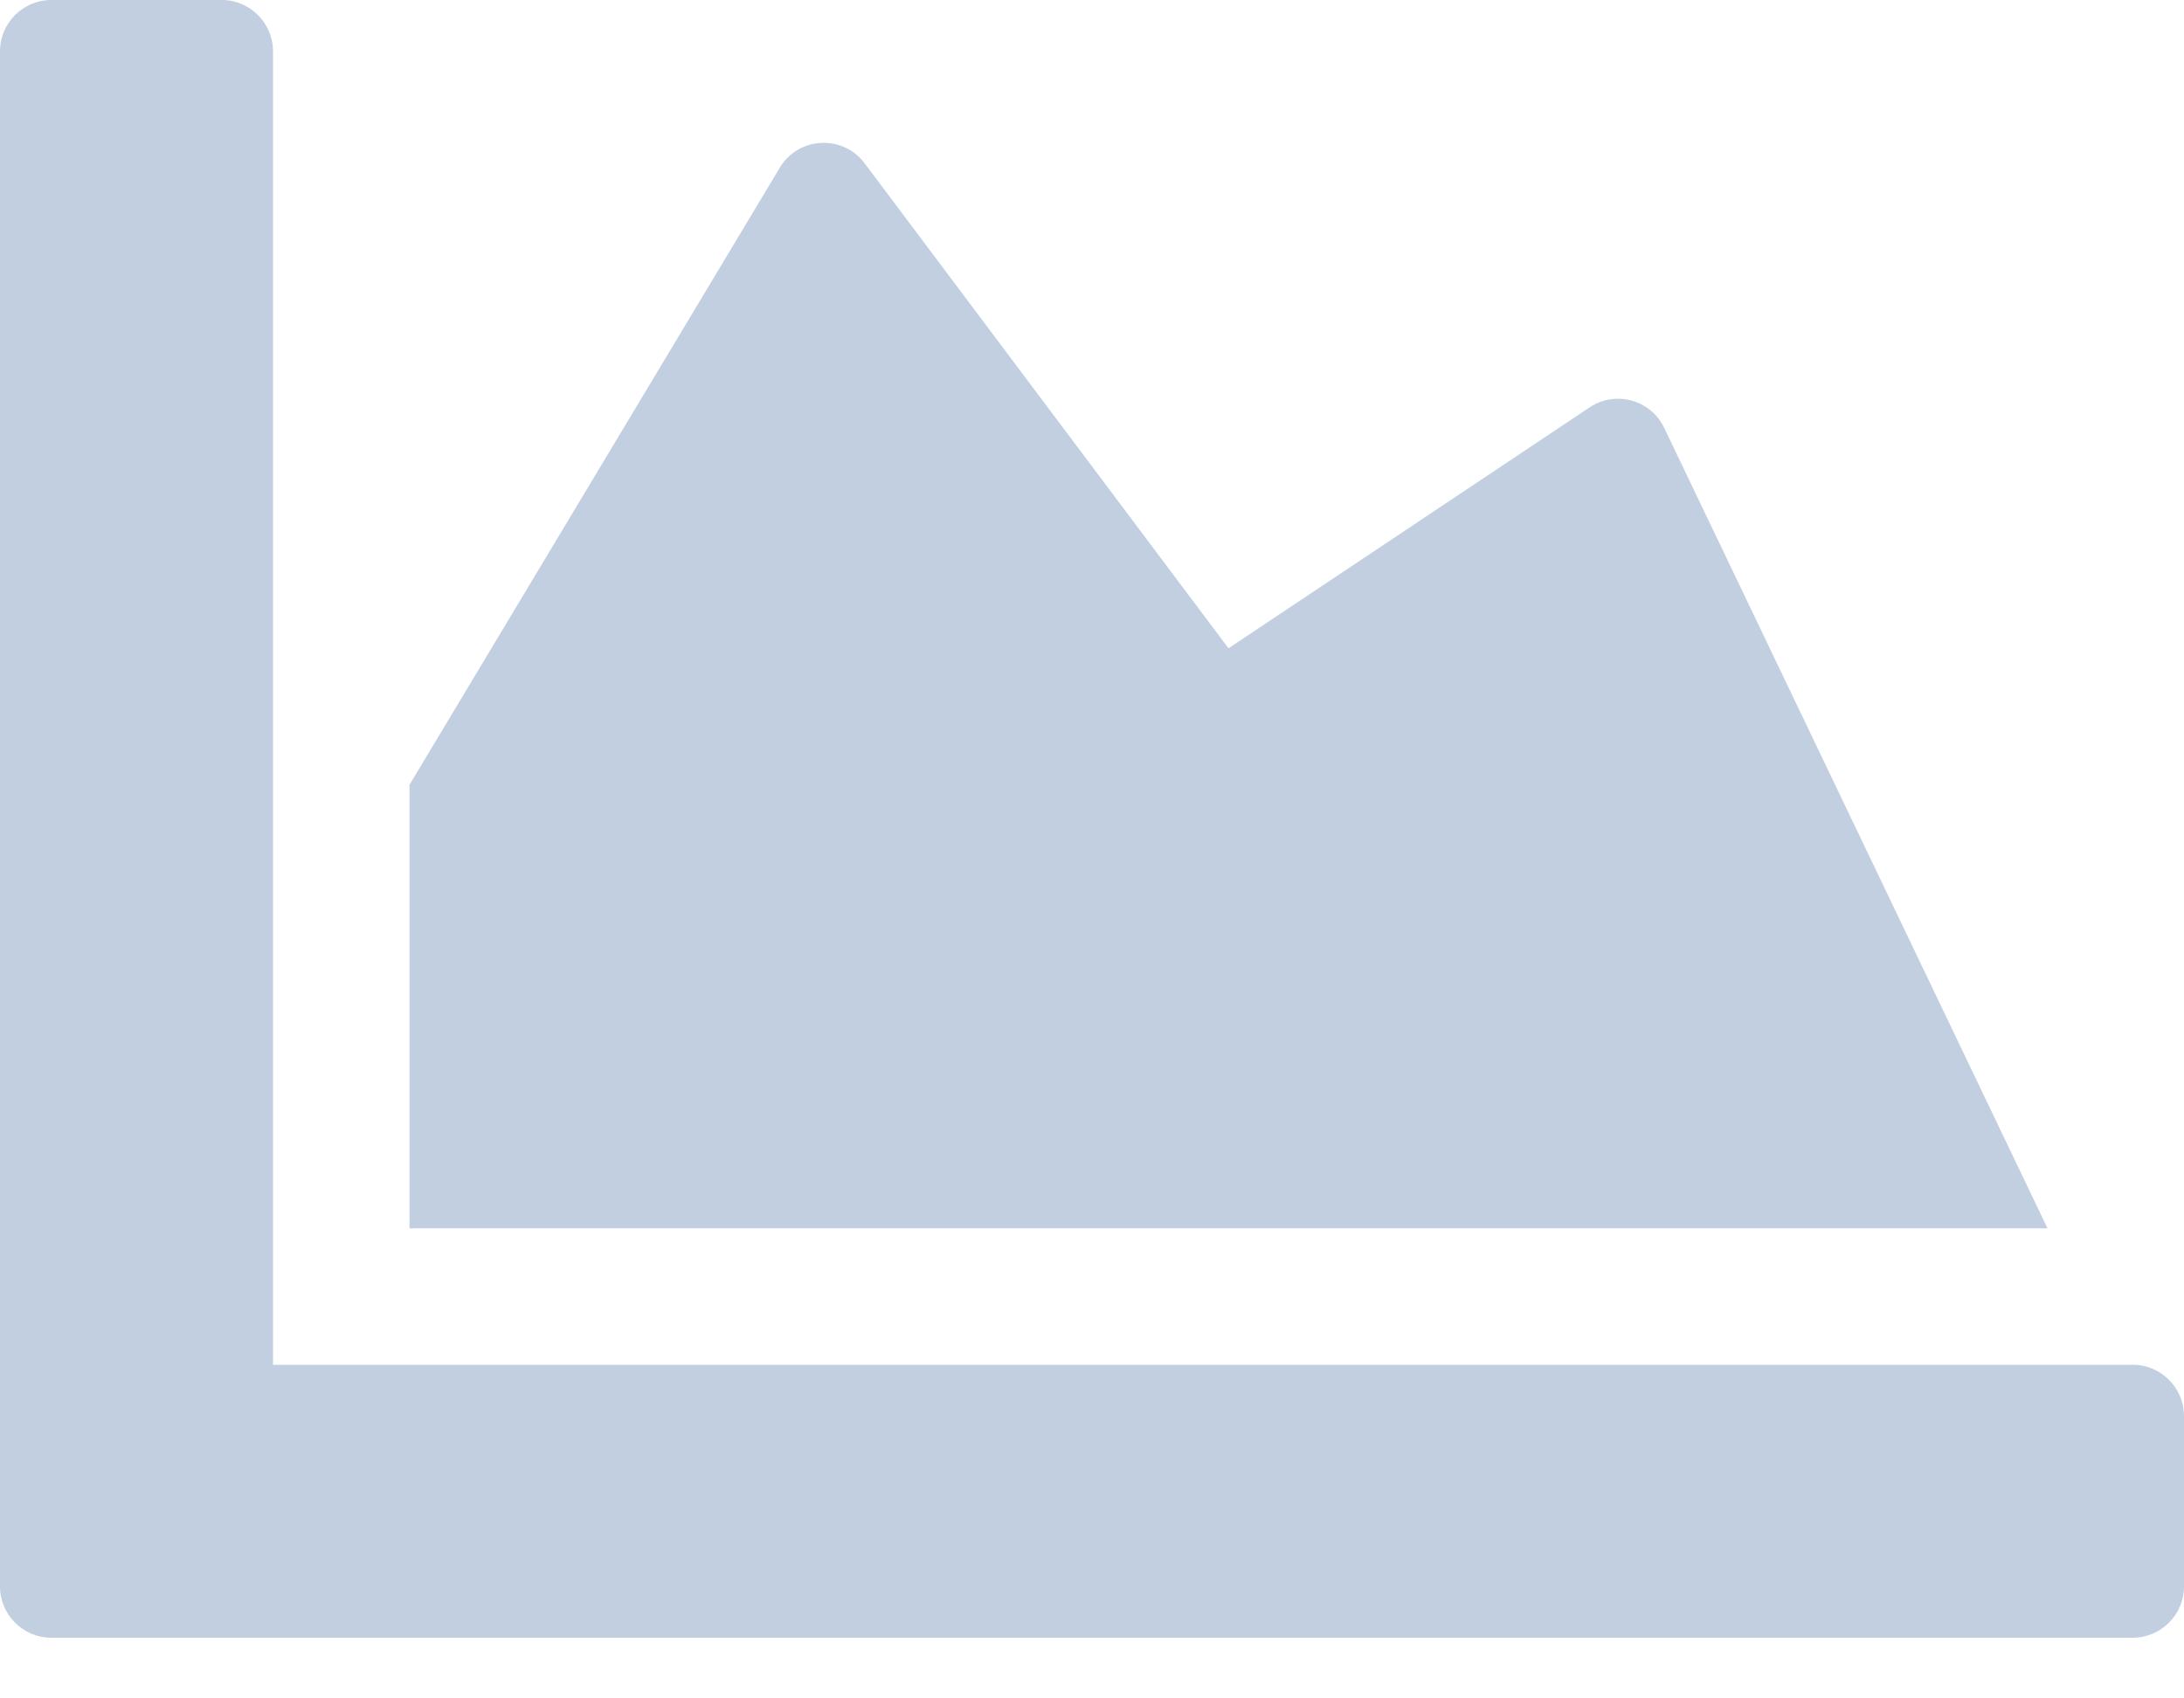 <?xml version="1.0" encoding="UTF-8"?>
<svg width="18px" height="14px" viewBox="0 0 18 14" version="1.1" xmlns="http://www.w3.org/2000/svg" xmlns:xlink="http://www.w3.org/1999/xlink">
    <g id="Page-ver.-3" stroke="none" stroke-width="1" fill="none" fill-rule="evenodd">
        <g id="Mappr-Info-Page" transform="translate(-19, -137)" fill="#C2CFE1" fill-rule="nonzero">
            <g id="Slide-bar" transform="translate(-1, 0)">
                <g id="Menu" transform="translate(0, 80)">
                    <g id="chart-area-solid" transform="translate(20, 57)">
                        <path d="M17.578,11.25 C17.81,11.25 18,11.44 18,11.672 L18,13.078 C18,13.31 17.81,13.5 17.578,13.5 L0.422,13.5 C0.19,13.5 0,13.31 0,13.078 L0,0.422 C0,0.19 0.19,0 0.422,0 L1.828,0 C2.06,0 2.25,0.19 2.25,0.422 L2.25,11.25 L17.578,11.25 Z M13.103,3.357 L10.125,5.344 L7.126,1.346 C6.947,1.107 6.581,1.125 6.427,1.382 L3.375,6.469 L3.375,10.125 L16.875,10.125 L13.714,3.523 C13.602,3.294 13.314,3.217 13.103,3.357 Z" id="Shape"></path>
                    </g>
                </g>
            </g>
        </g>
    </g>
</svg>
